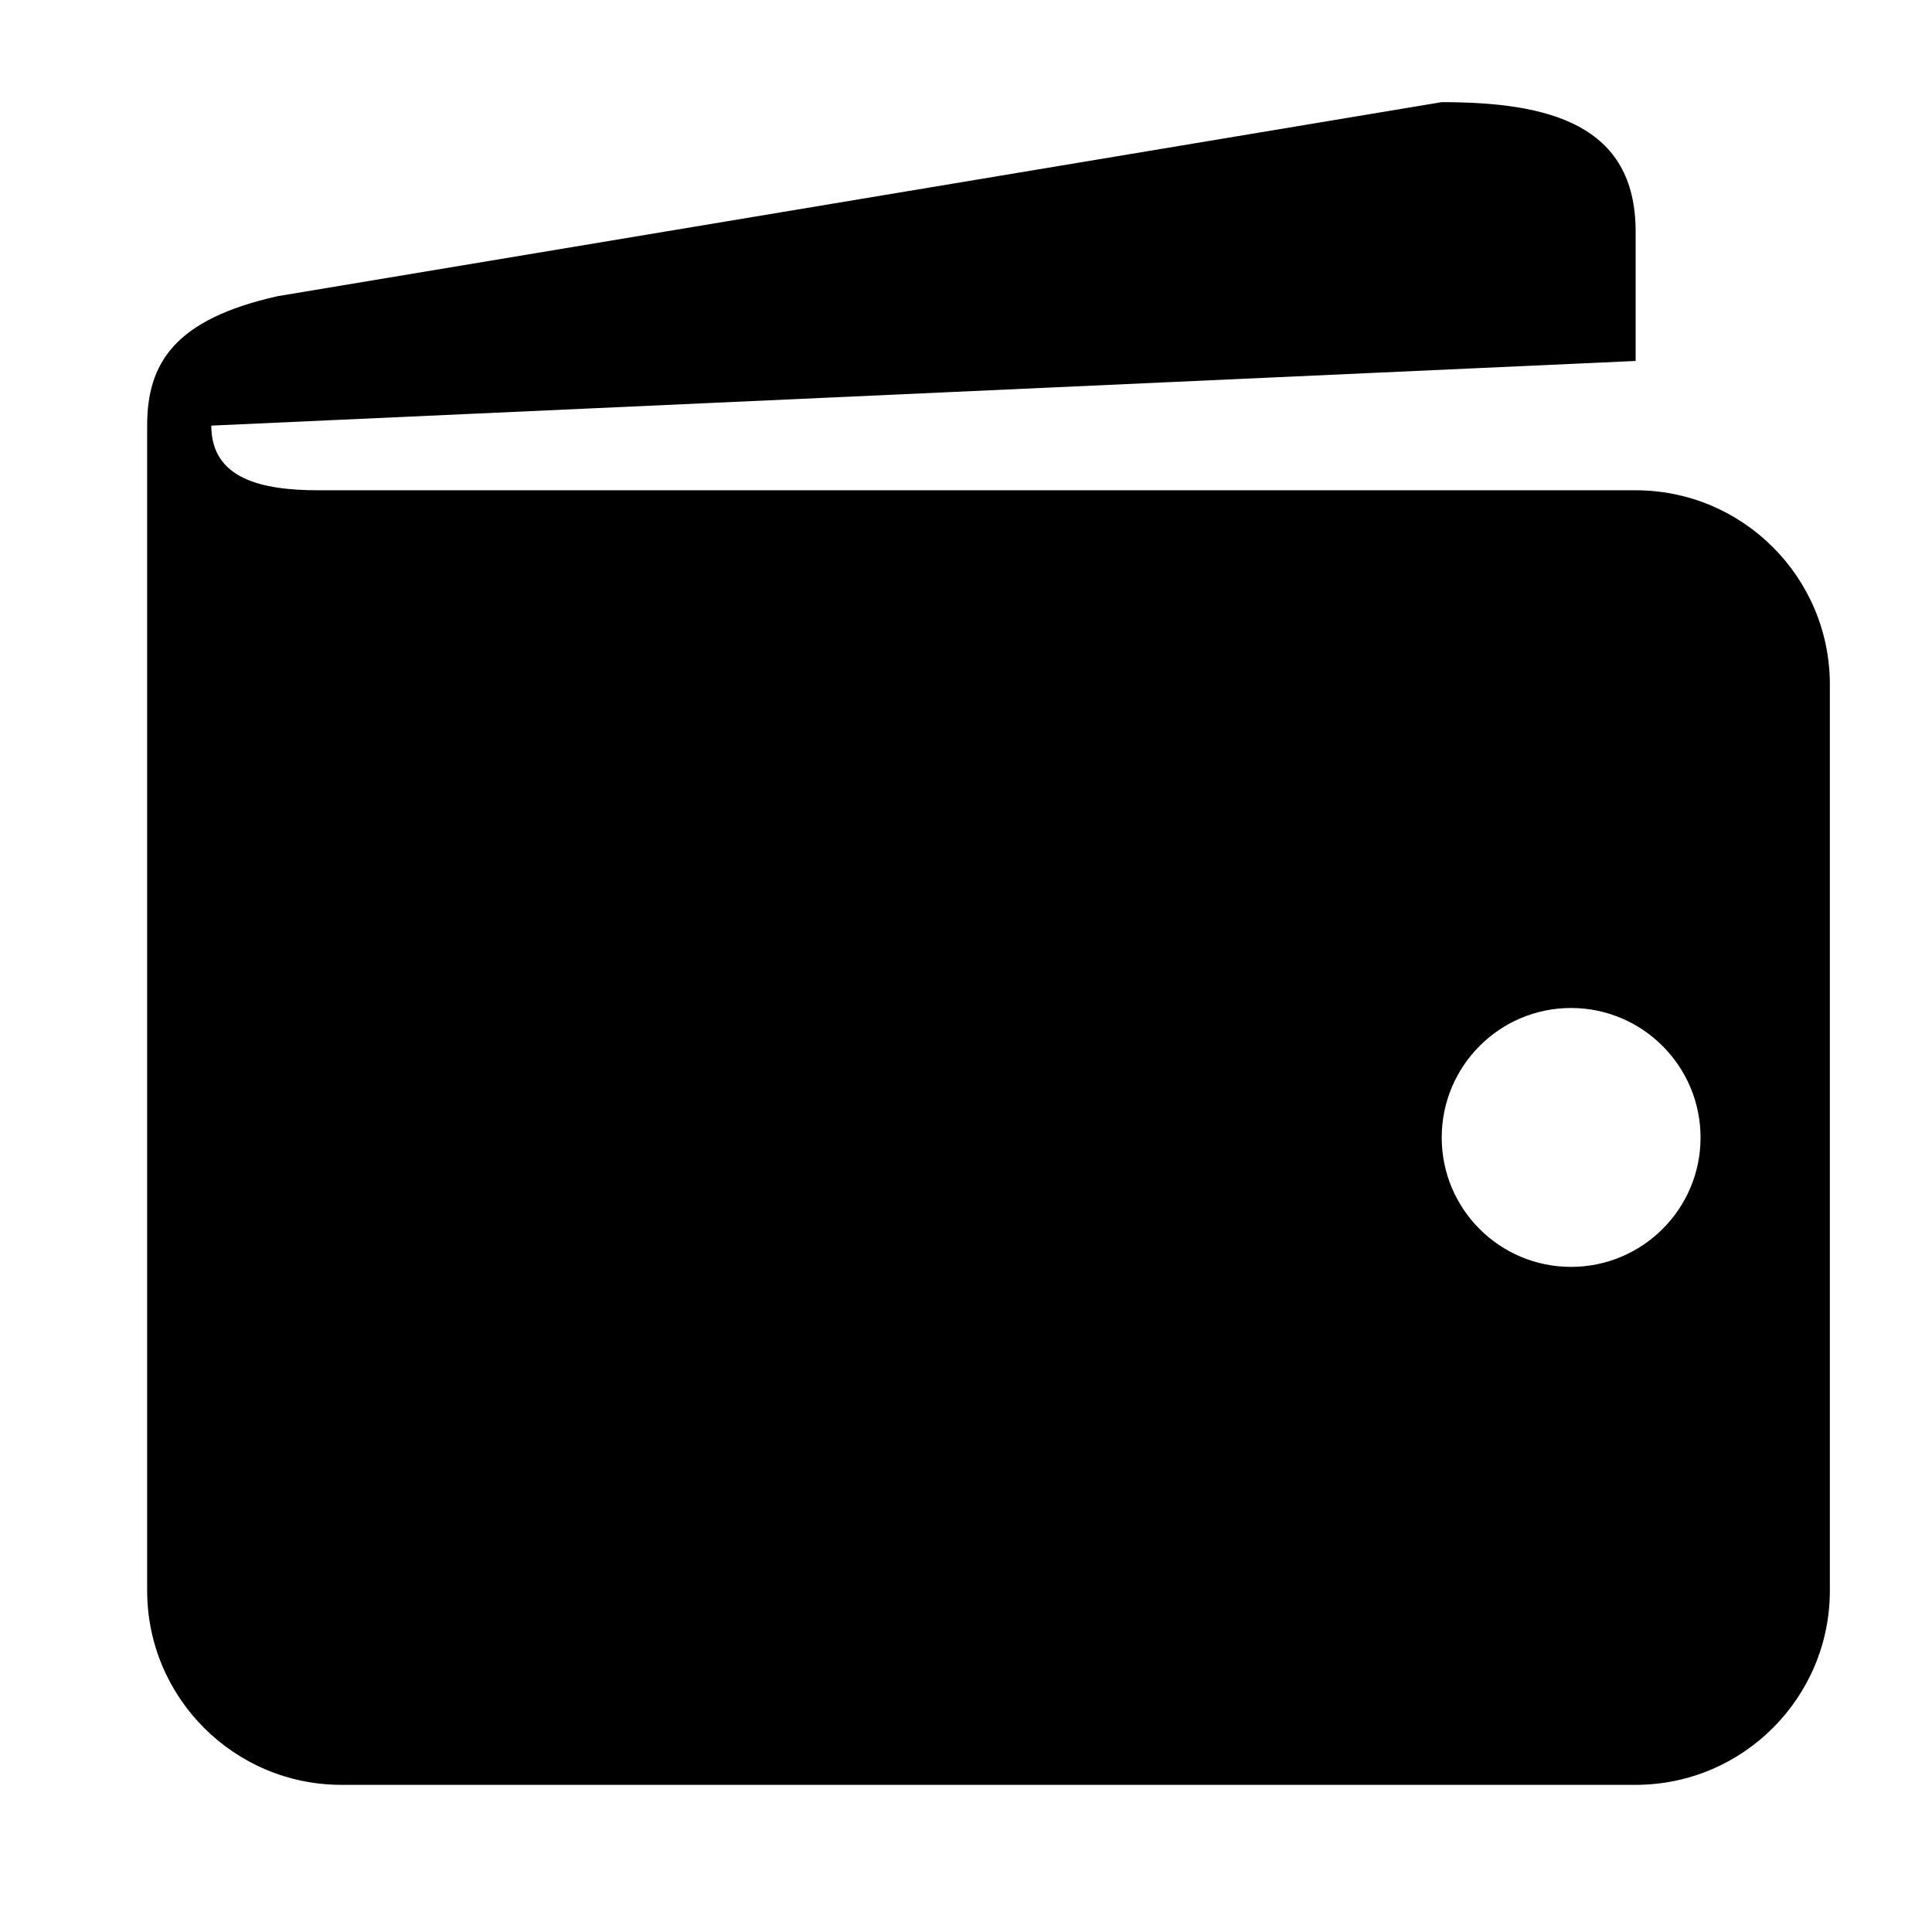 <svg xmlns="http://www.w3.org/2000/svg" xmlns:xlink="http://www.w3.org/1999/xlink" width="40" zoomAndPan="magnify" viewBox="0 0 30 30" height="40" preserveAspectRatio="xMidYMid meet" version="1.0"><defs><clipPath id="92bae1cf56"><path d="M 2.285 1.586 L 28.414 1.586 L 28.414 27.715 L 2.285 27.715 Z M 2.285 1.586 " clip-rule="nonzero"/></clipPath></defs><g clip-path="url(#92bae1cf56)"><path fill="#000000" d="M 25.398 7.613 C 25.398 7.613 7.953 7.613 4.945 7.613 C 4.066 7.613 3.281 7.438 3.281 6.609 L 25.398 5.605 L 25.398 3.594 C 25.398 1.93 24.051 1.586 22.387 1.586 L 4.316 4.598 C 2.707 4.957 2.285 5.641 2.285 6.609 L 2.285 24.699 C 2.285 26.363 3.637 27.715 5.301 27.715 L 25.398 27.715 C 27.062 27.715 28.414 26.363 28.414 24.699 L 28.414 10.629 C 28.414 8.965 27.062 7.613 25.398 7.613 Z M 24.395 19.672 C 23.285 19.672 22.387 18.773 22.387 17.664 C 22.387 16.555 23.285 15.652 24.395 15.652 C 25.504 15.652 26.406 16.555 26.406 17.664 C 26.406 18.773 25.504 19.672 24.395 19.672 Z M 24.395 19.672 " fill-opacity="1" fill-rule="nonzero"/></g></svg>